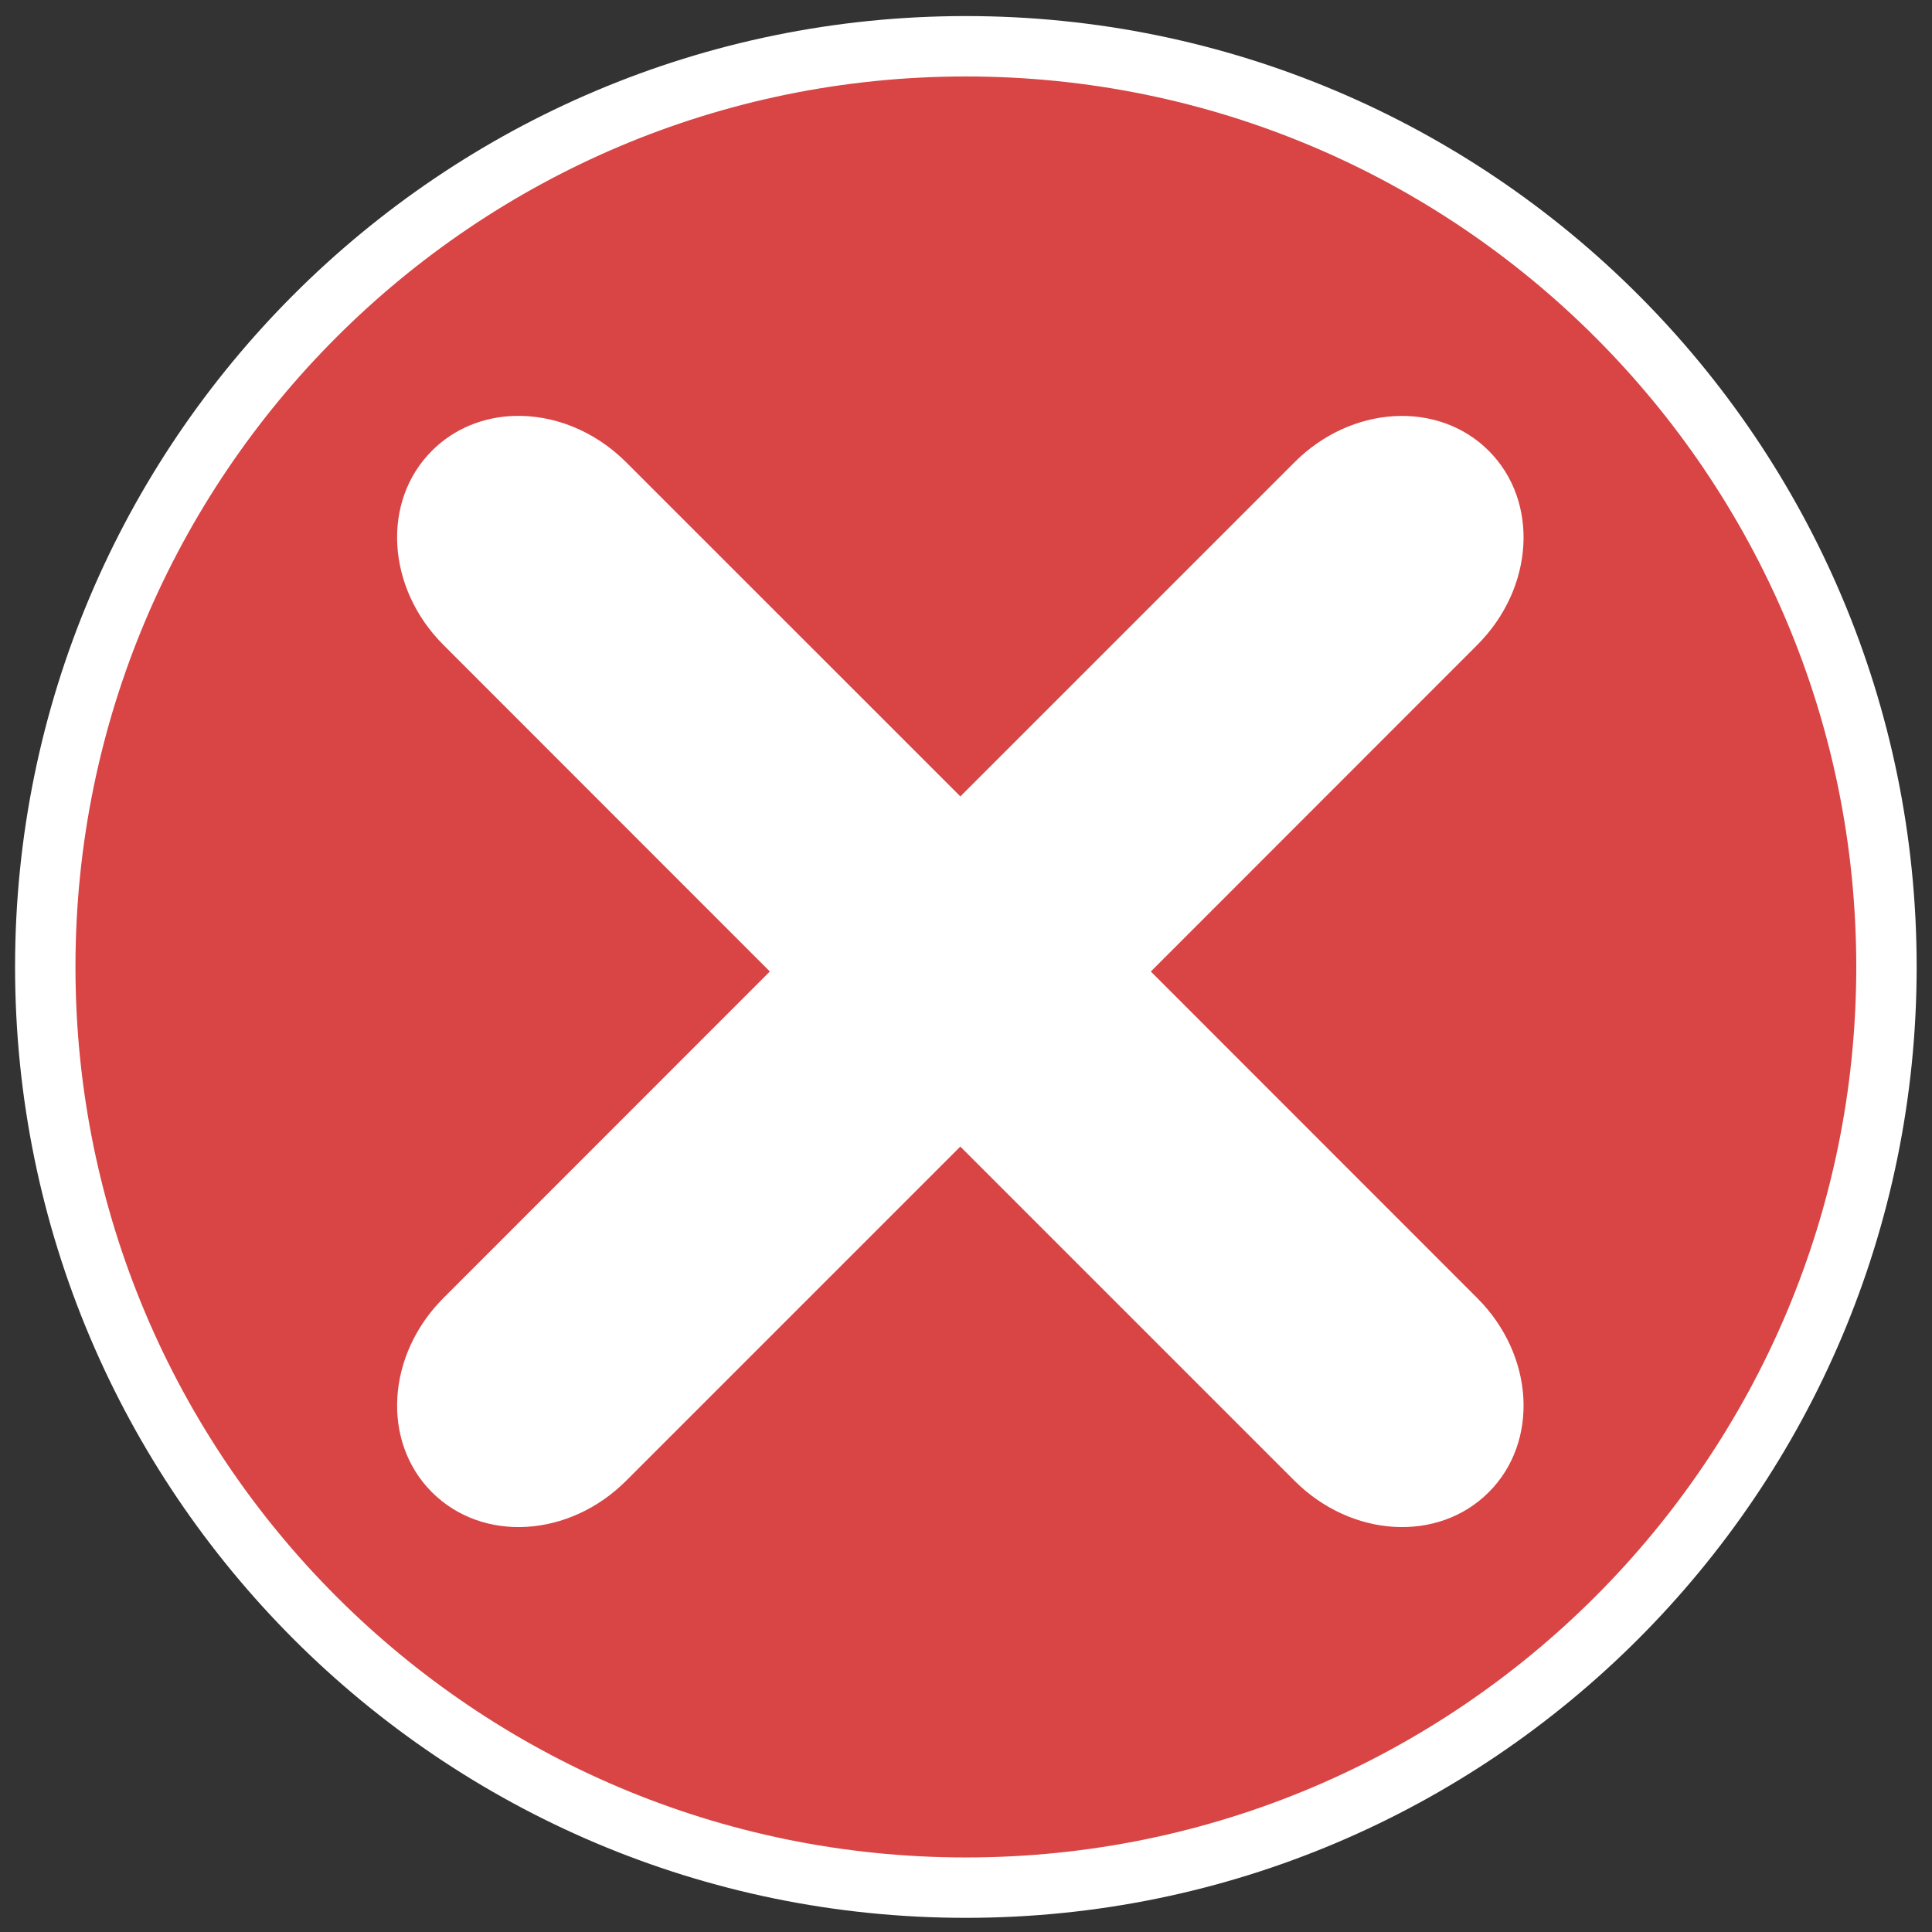 <svg xmlns:dc="http://purl.org/dc/elements/1.1/" xmlns:cc="http://creativecommons.org/ns#" xmlns:rdf="http://www.w3.org/1999/02/22-rdf-syntax-ns#" xmlns="http://www.w3.org/2000/svg" width="64" height="64" version="1.1" id="svg14"><rect width="100%" height="100%" fill="#333333" stroke="none"/><g id="g12"><g style="display:inline;fill:#d94444;fill-opacity:1;stroke:#fff;stroke-width:2.098;stroke-miterlimit:4;stroke-dasharray:none;stroke-opacity:1" id="g8" transform="matrix(.953 0 0 .953 .544 .547)"><path style="fill:#d94444;fill-opacity:1;stroke:#fff;stroke-width:1.312;stroke-linecap:round;stroke-miterlimit:4;stroke-dasharray:none;stroke-opacity:1" d="M723.886 227.617c-11.041 0-20 8.959-20 20 0 11.04 8.959 20.004 20 20.004 11.04 0 20-8.963 20-20.004 0-11.041-8.96-20-20-20z" transform="matrix(1.6 0 0 1.6 -1125.215 -363.153)" id="path6"/></g><path style="display:inline;fill:#fff;fill-opacity:1;stroke:none;stroke-width:2;stroke-linecap:round;stroke-miterlimit:4;stroke-dasharray:none" d="M17.013 13.779c1.297-.048 2.668.473 3.73 1.534l11.07 11.069 11.07-11.07c1.886-1.887 4.755-2.056 6.433-.38 1.677 1.678 1.506 4.547-.381 6.434L38.123 32.183 48.935 43c1.888 1.886 2.058 4.755.382 6.432-1.678 1.678-4.548 1.506-6.435-.38l-11.07-11.07-11.07 11.07c-1.887 1.886-4.756 2.058-6.433.38-1.678-1.677-1.506-4.546.38-6.433l10.813-10.817-10.813-10.818c-1.887-1.886-2.058-4.756-.38-6.433.733-.734 1.696-1.115 2.704-1.153z" id="path10"/></g></svg>